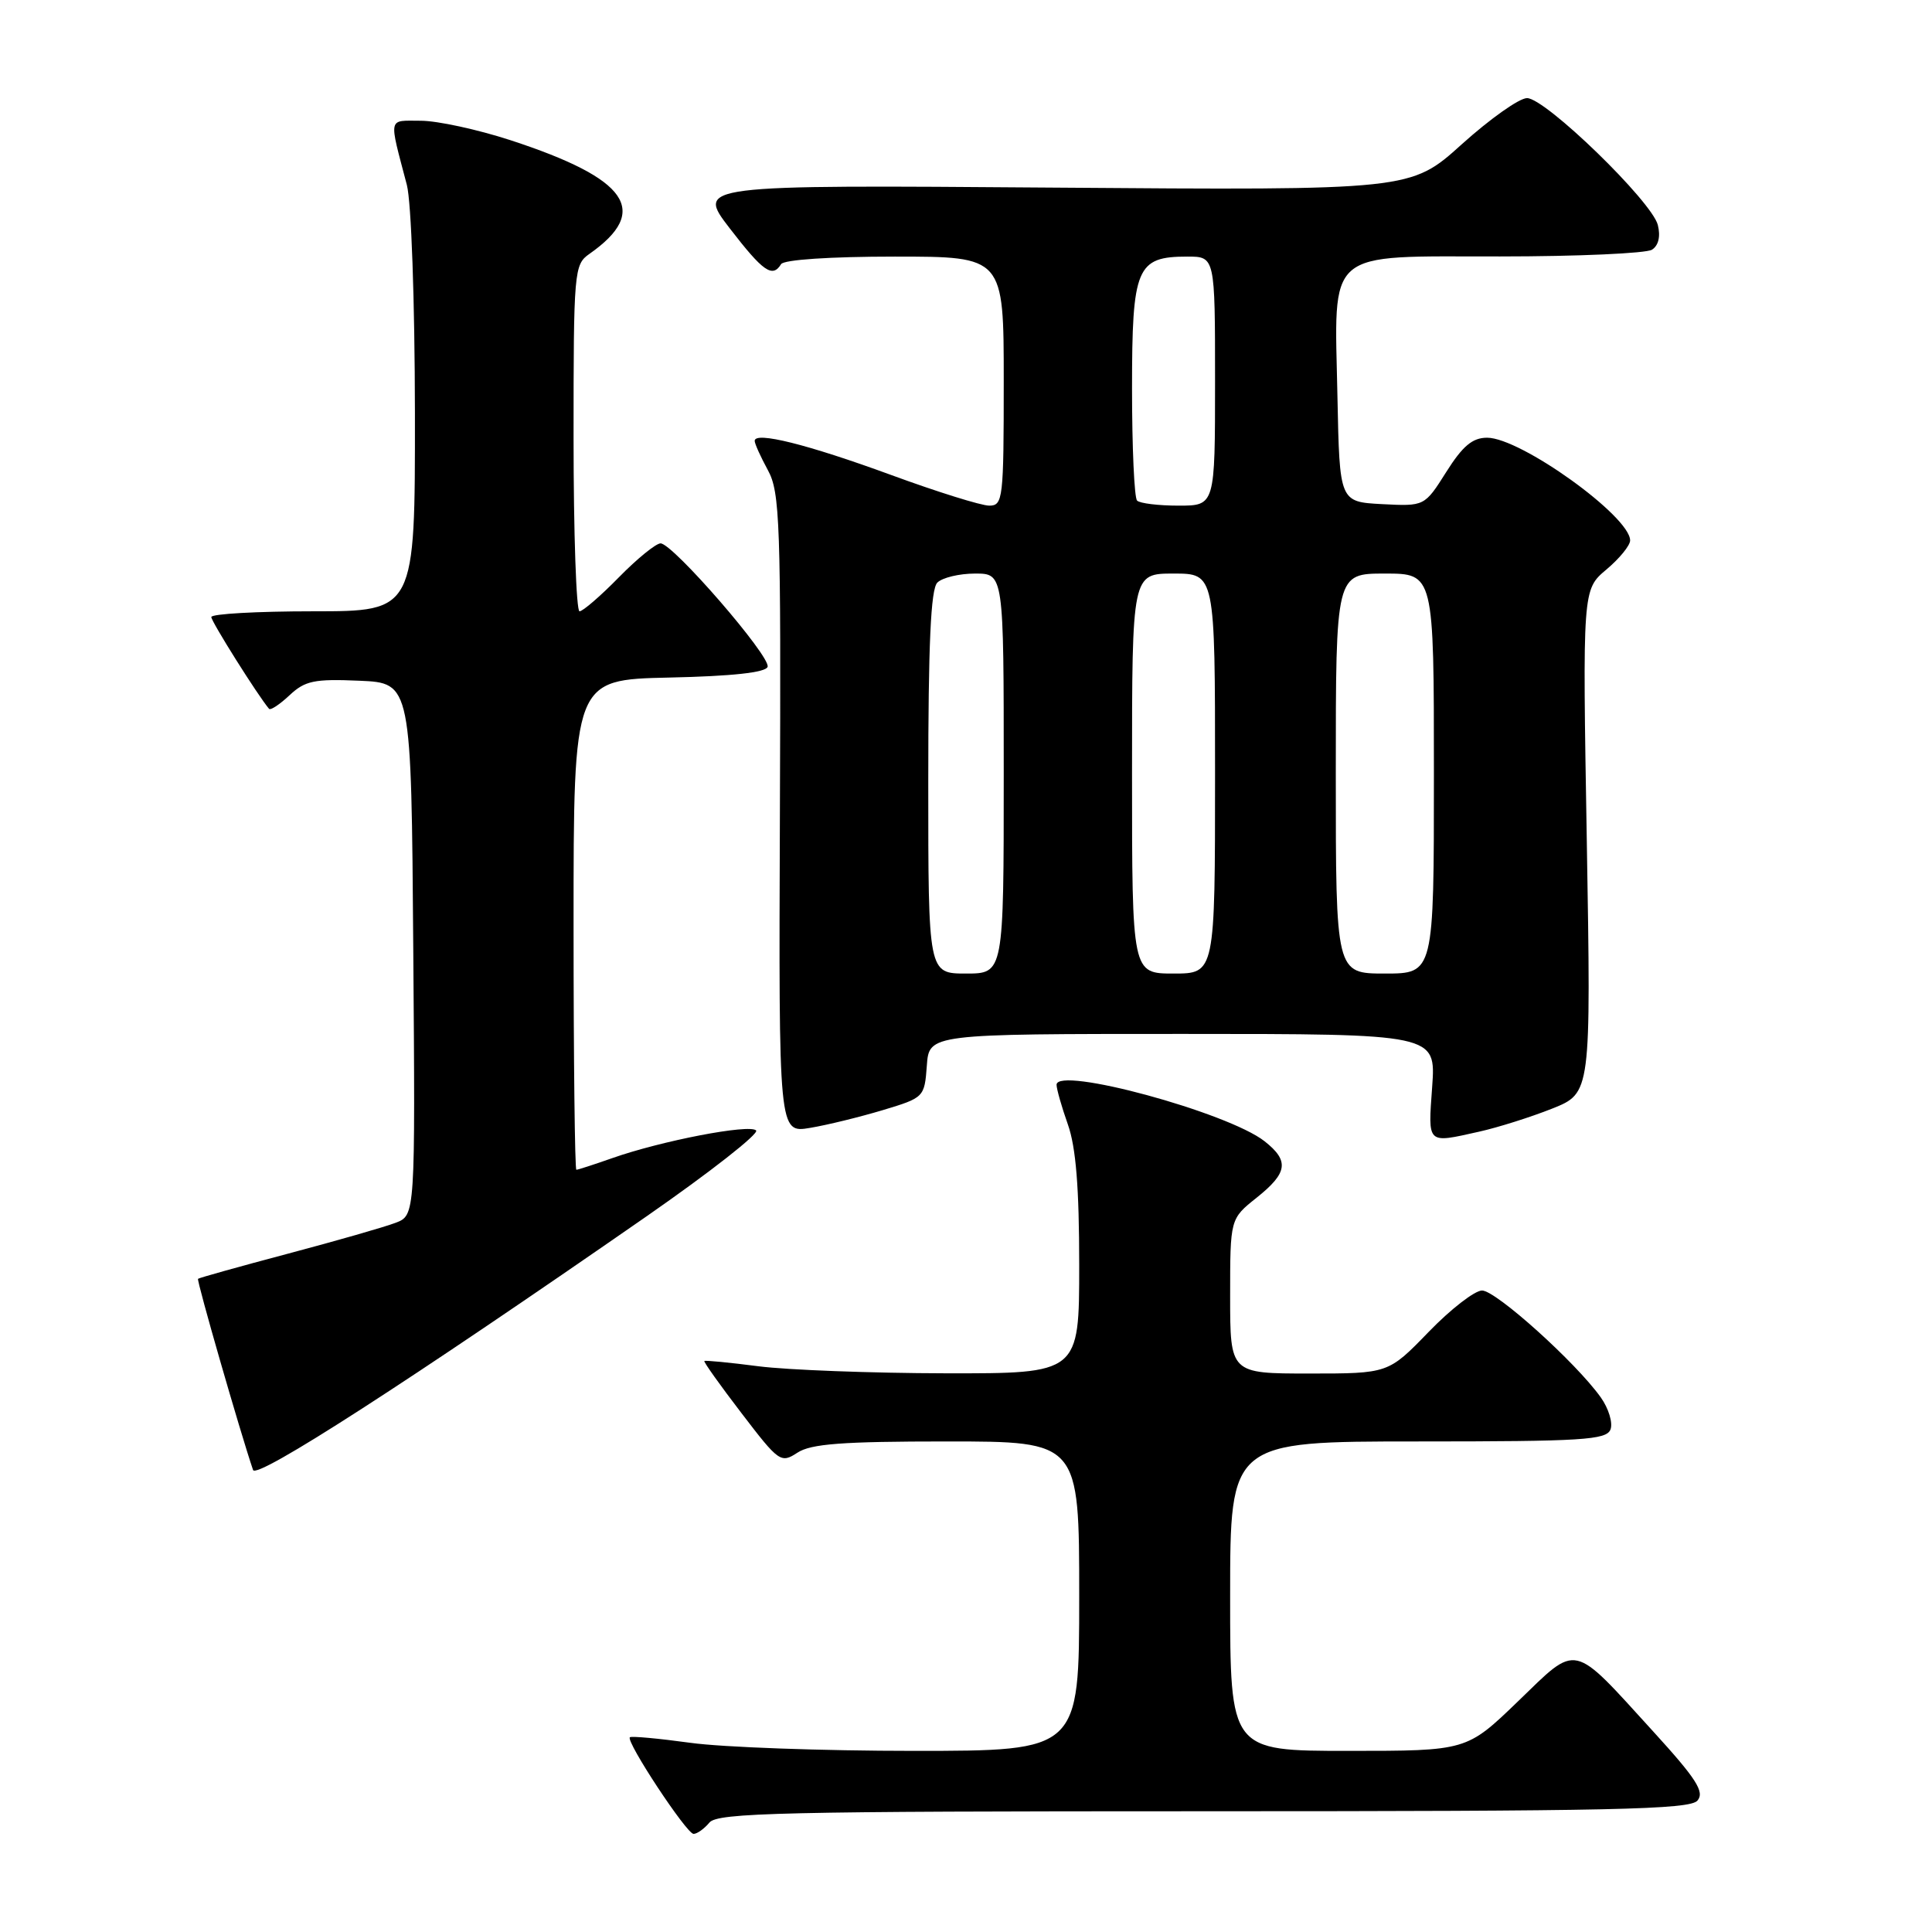 <?xml version="1.0" encoding="UTF-8" standalone="no"?>
<!DOCTYPE svg PUBLIC "-//W3C//DTD SVG 1.1//EN" "http://www.w3.org/Graphics/SVG/1.1/DTD/svg11.dtd" >
<svg xmlns="http://www.w3.org/2000/svg" xmlns:xlink="http://www.w3.org/1999/xlink" version="1.1" viewBox="0 0 256 256">
 <g >
 <path fill="currentColor"
d=" M 94.00 241.50 C 95.08 240.20 103.60 240.00 159.50 240.00 C 213.77 240.00 223.94 239.78 224.93 238.58 C 225.89 237.43 224.77 235.69 219.06 229.43 C 208.18 217.49 209.15 217.70 201.15 225.43 C 194.34 232.00 194.34 232.00 178.67 232.00 C 163.00 232.00 163.00 232.00 163.00 211.50 C 163.00 191.00 163.00 191.00 187.89 191.00 C 209.73 191.00 212.86 190.80 213.40 189.41 C 213.73 188.53 213.15 186.62 212.11 185.16 C 208.81 180.53 198.22 171.00 196.38 171.00 C 195.41 171.00 192.22 173.47 189.29 176.50 C 183.96 182.00 183.96 182.00 173.48 182.00 C 163.00 182.00 163.00 182.00 163.00 171.75 C 163.00 161.50 163.00 161.50 166.50 158.71 C 170.64 155.41 170.86 153.82 167.56 151.22 C 162.68 147.39 140.00 141.23 140.00 143.74 C 140.00 144.29 140.67 146.66 141.50 149.00 C 142.57 152.02 143.00 157.40 143.00 167.63 C 143.00 182.00 143.00 182.00 125.25 181.97 C 115.49 181.95 104.36 181.53 100.52 181.04 C 96.67 180.54 93.44 180.23 93.33 180.34 C 93.21 180.45 95.43 183.57 98.26 187.26 C 103.21 193.74 103.47 193.92 105.66 192.49 C 107.45 191.31 111.63 191.00 125.46 191.00 C 143.00 191.00 143.00 191.00 143.00 211.50 C 143.00 232.00 143.00 232.00 121.07 232.00 C 109.01 232.00 95.69 231.52 91.47 230.93 C 87.25 230.35 83.65 230.02 83.46 230.20 C 82.91 230.76 90.98 243.00 91.90 243.00 C 92.37 243.00 93.32 242.32 94.00 241.50 Z  M 85.73 161.13 C 94.10 155.31 100.61 150.21 100.19 149.79 C 99.31 148.91 87.60 151.17 81.09 153.47 C 78.70 154.31 76.58 155.00 76.37 155.00 C 76.17 155.00 76.00 140.39 76.00 122.53 C 76.00 90.06 76.00 90.06 88.67 89.78 C 97.02 89.60 101.47 89.11 101.71 88.36 C 102.16 87.01 89.15 72.00 87.53 72.00 C 86.92 72.00 84.43 74.02 82.00 76.50 C 79.57 78.98 77.23 81.00 76.79 81.00 C 76.36 81.00 76.00 70.68 76.00 58.06 C 76.00 35.91 76.07 35.06 78.09 33.65 C 86.23 27.95 83.26 23.68 67.62 18.57 C 63.29 17.16 57.95 16.00 55.76 16.00 C 51.35 16.00 51.50 15.31 53.91 24.50 C 54.50 26.78 54.96 39.79 54.98 54.75 C 55.00 81.00 55.00 81.00 41.50 81.00 C 34.08 81.00 28.00 81.34 28.00 81.76 C 28.00 82.37 34.16 92.16 35.65 93.92 C 35.85 94.15 37.07 93.34 38.37 92.12 C 40.42 90.20 41.64 89.94 47.62 90.20 C 54.50 90.50 54.50 90.50 54.76 125.77 C 55.03 161.04 55.03 161.04 52.41 162.03 C 50.98 162.58 44.56 164.42 38.15 166.12 C 31.74 167.82 26.38 169.32 26.24 169.45 C 26.03 169.64 31.80 189.68 33.53 194.78 C 33.96 196.07 54.21 183.02 85.73 161.13 Z  M 196.00 149.95 C 198.47 149.40 202.82 148.03 205.66 146.90 C 210.82 144.84 210.82 144.84 210.26 111.48 C 209.69 78.13 209.69 78.13 212.85 75.47 C 214.58 74.02 216.00 72.28 216.00 71.61 C 216.00 68.42 201.50 58.00 197.05 58.00 C 195.11 58.00 193.81 59.09 191.63 62.55 C 188.76 67.09 188.76 67.09 183.13 66.80 C 177.50 66.50 177.50 66.50 177.22 52.62 C 176.82 32.74 175.36 34.00 198.77 33.98 C 209.07 33.98 218.12 33.57 218.89 33.09 C 219.76 32.54 220.05 31.33 219.67 29.81 C 218.88 26.68 204.78 13.00 202.34 13.00 C 201.31 13.00 197.43 15.75 193.70 19.11 C 186.93 25.22 186.93 25.22 139.60 24.86 C 92.27 24.50 92.27 24.50 96.69 30.25 C 101.13 36.01 102.35 36.86 103.50 35.00 C 103.87 34.41 110.01 34.00 118.56 34.00 C 133.00 34.00 133.00 34.00 133.00 50.50 C 133.00 66.11 132.90 67.00 131.08 67.00 C 130.02 67.00 124.16 65.17 118.06 62.93 C 107.00 58.88 100.00 57.13 100.00 58.42 C 100.00 58.79 100.79 60.54 101.75 62.30 C 103.35 65.22 103.49 69.22 103.34 107.82 C 103.18 150.15 103.18 150.15 107.34 149.45 C 109.63 149.07 113.97 148.00 117.00 147.09 C 122.44 145.45 122.50 145.39 122.81 141.21 C 123.11 137.00 123.11 137.00 156.69 137.00 C 190.27 137.00 190.27 137.00 189.77 144.00 C 189.22 151.72 189.00 151.51 196.00 149.95 Z  M 123.00 103.70 C 123.00 85.36 123.33 78.07 124.20 77.20 C 124.86 76.54 127.11 76.00 129.20 76.00 C 133.00 76.00 133.00 76.00 133.00 102.50 C 133.00 129.00 133.00 129.00 128.00 129.00 C 123.00 129.00 123.00 129.00 123.00 103.70 Z  M 150.00 102.50 C 150.00 76.00 150.00 76.00 155.50 76.00 C 161.00 76.00 161.00 76.00 161.00 102.50 C 161.00 129.00 161.00 129.00 155.50 129.00 C 150.00 129.00 150.00 129.00 150.00 102.50 Z  M 177.00 102.50 C 177.00 76.00 177.00 76.00 183.50 76.00 C 190.00 76.00 190.00 76.00 190.00 102.50 C 190.00 129.00 190.00 129.00 183.50 129.00 C 177.00 129.00 177.00 129.00 177.00 102.50 Z  M 150.67 66.33 C 150.30 65.97 150.00 59.29 150.00 51.49 C 150.00 35.42 150.59 34.00 157.33 34.00 C 161.00 34.00 161.00 34.00 161.00 50.50 C 161.00 67.00 161.00 67.00 156.17 67.00 C 153.51 67.00 151.03 66.70 150.67 66.33 Z "/>
</g>
</svg>